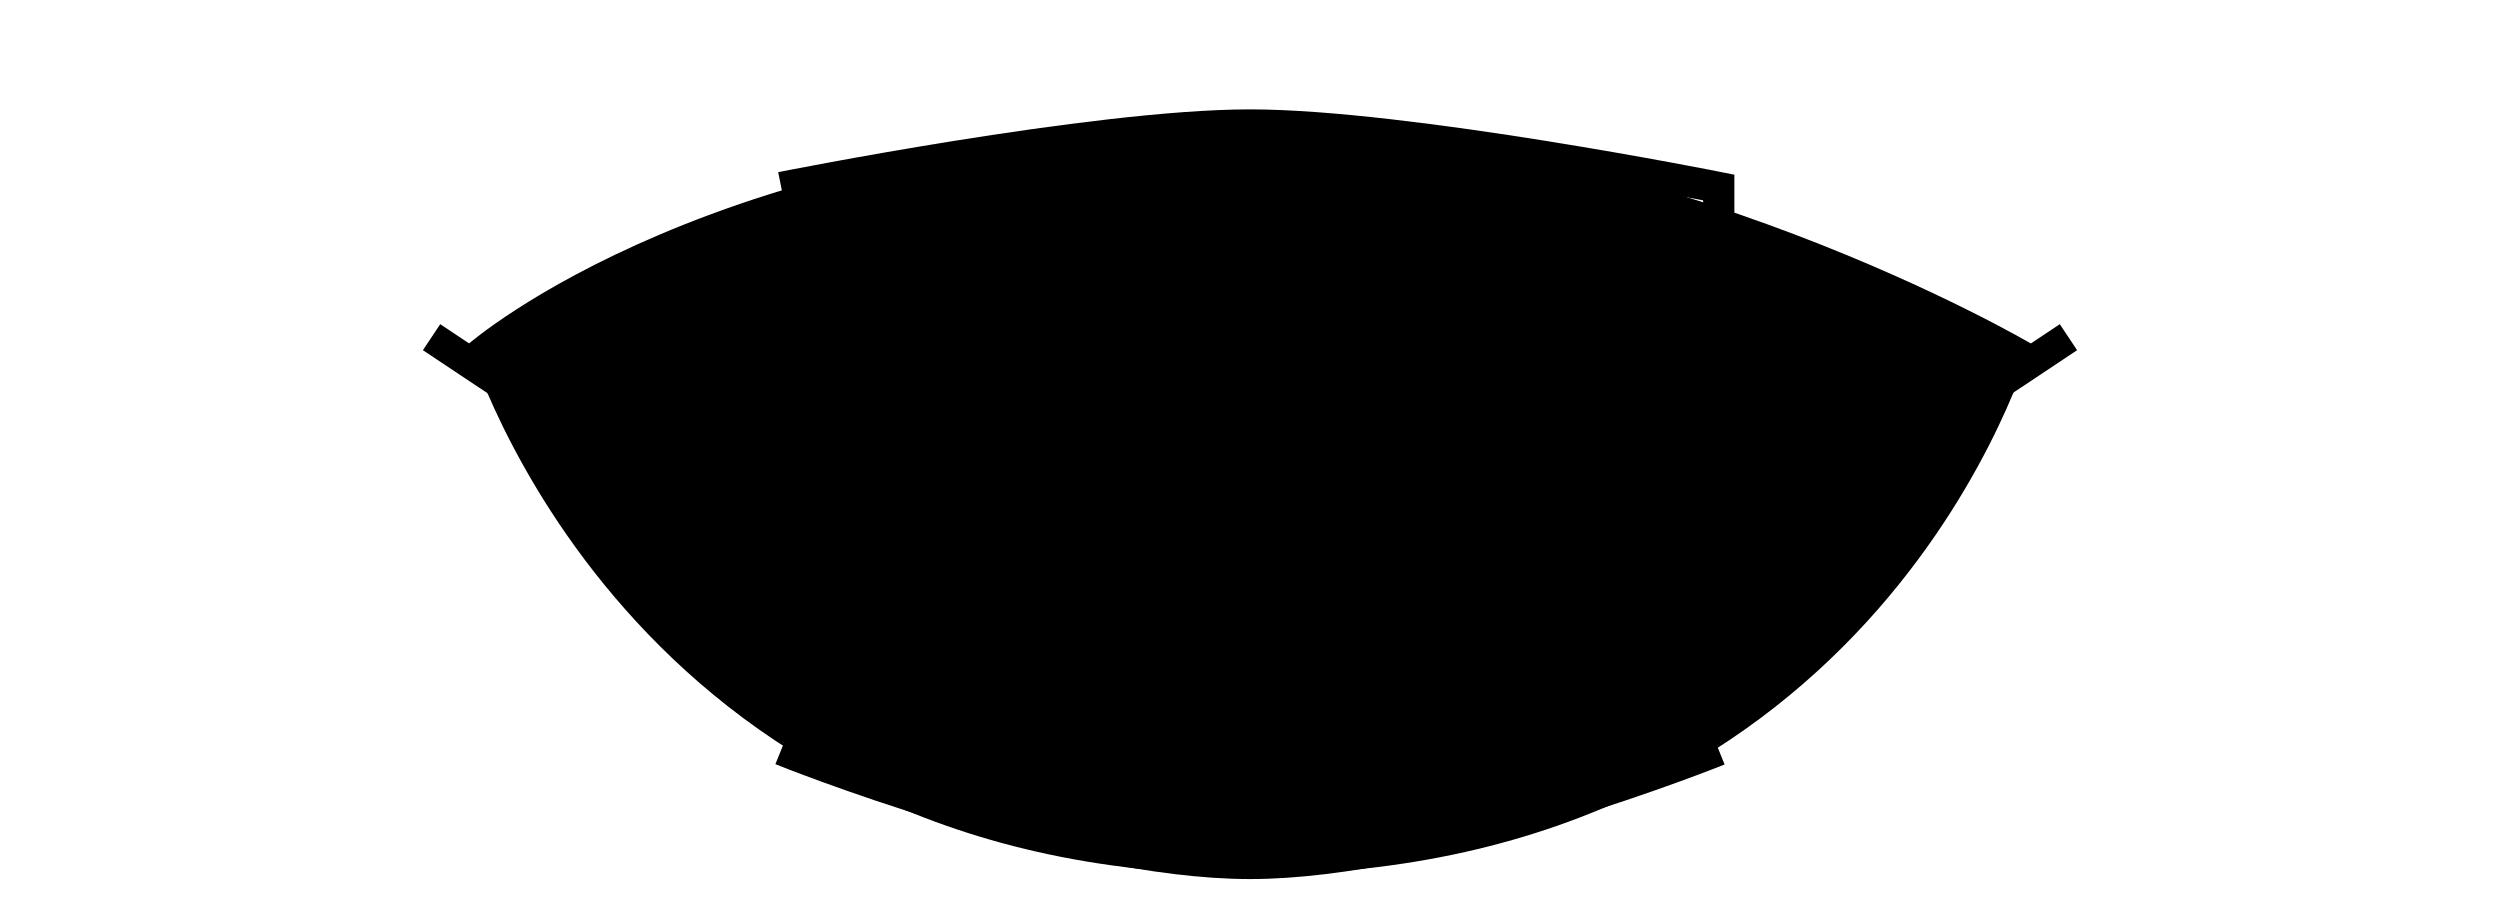 <svg xmlns="http://www.w3.org/2000/svg" viewBox="0 0 80 29" width="80" height="29">
	<g id="lips-0">
		<path id="lips-color" d="M15 11C15 11 23 4 40 4C53.13 4 65 11 65 11C65 11 60.25 28 40 27.99C20 27.98 15 11 15 11Z" fill="$[lipColor]" />
		<path id="lips-line"  d="M13.81 10.79L20.36 15.15L59.64 15.15L66.19 10.79M25 6C25 6 35 4 40 4C45 4 55 6 55 6L55 7M25 23.99C25 23.99 34 27.63 40 27.63C46 27.63 55 24 55 24" fill='none' stroke="#000" stroke-width="1" />
	</g>
</svg>